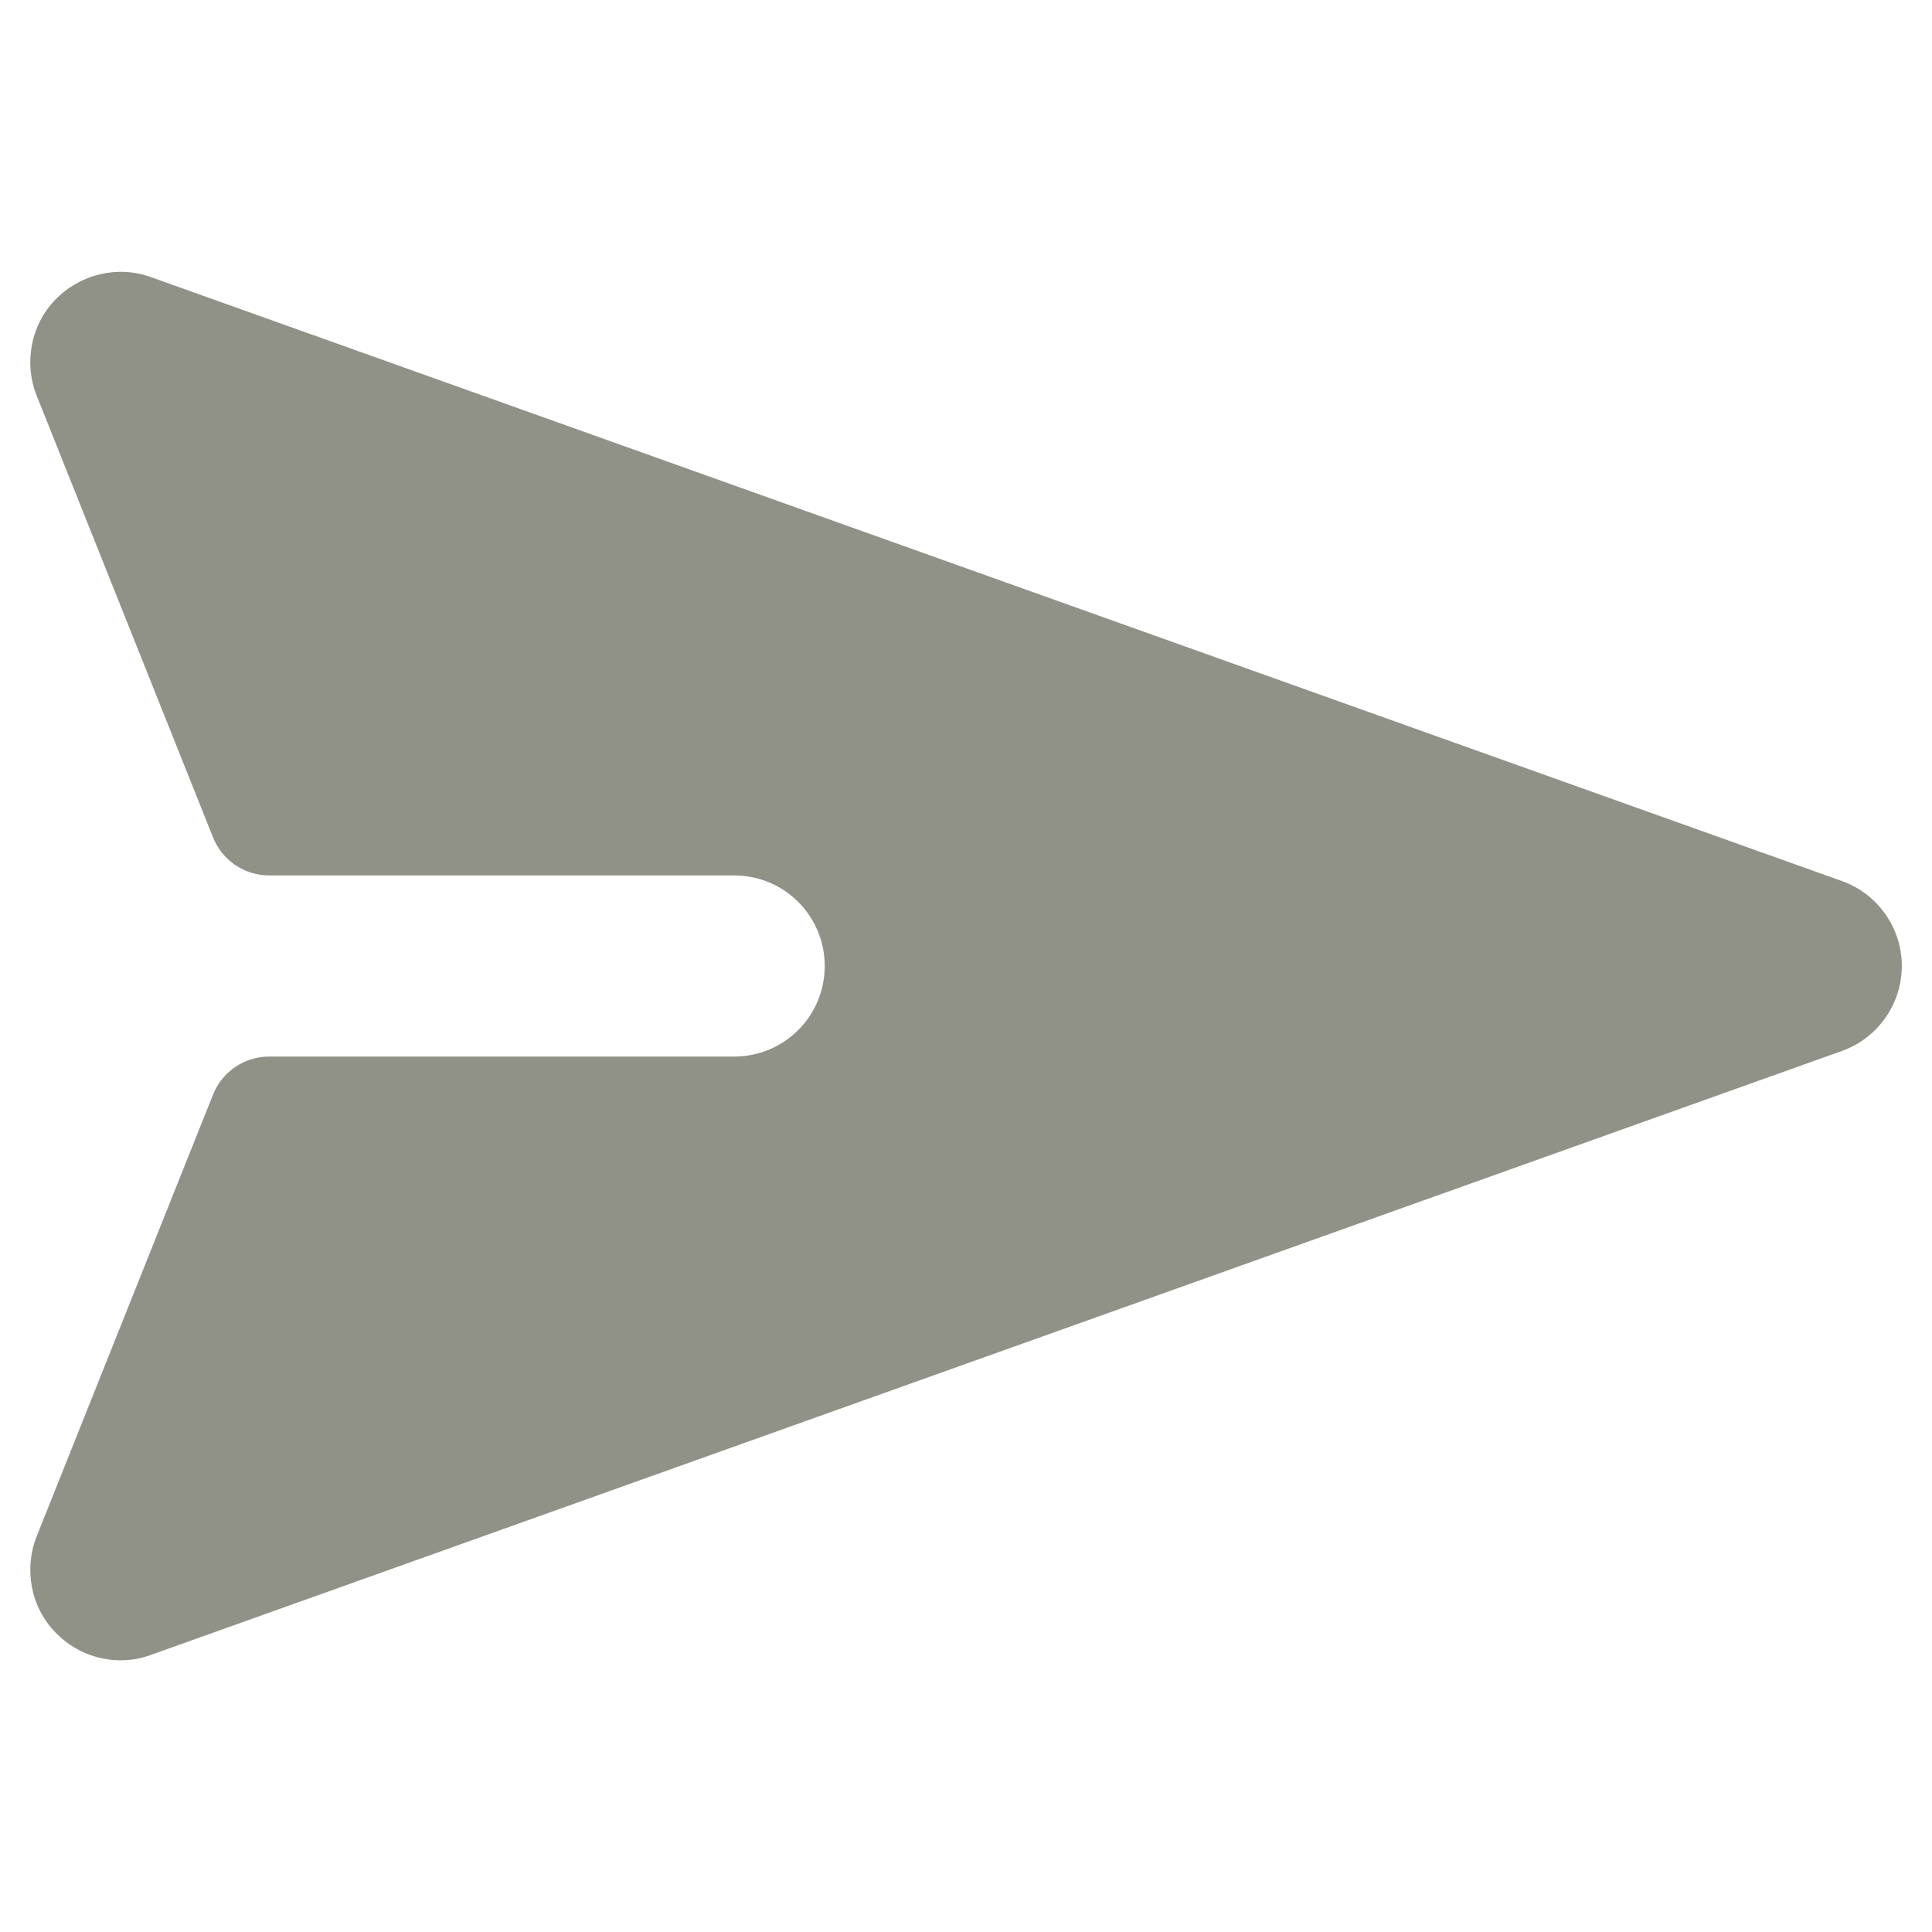<svg xmlns="http://www.w3.org/2000/svg" enable-background="0 0 32 32" viewBox="0 0 32 32" id="send" fill="#909287">
  <path d="M30.5,14.59l-28-10c-0.55-0.2-1.17-0.05-1.58,0.37C0.51,5.38,0.39,6.01,0.61,6.56l2.919,7.311C3.681,14.251,4.048,14.5,4.458,14.5h7.702c0.83,0,1.5,0.67,1.5,1.5c0,0.83-0.67,1.5-1.5,1.5H4.458c-0.409,0-0.777,0.249-0.929,0.629L0.61,25.44c-0.22,0.55-0.1,1.18,0.31,1.6C1.21,27.34,1.6,27.5,2,27.5c0.17,0,0.34-0.03,0.5-0.09l28-10c0.6-0.21,1-0.78,1-1.41S31.1,14.8,30.5,14.59z"></path>
</svg>
